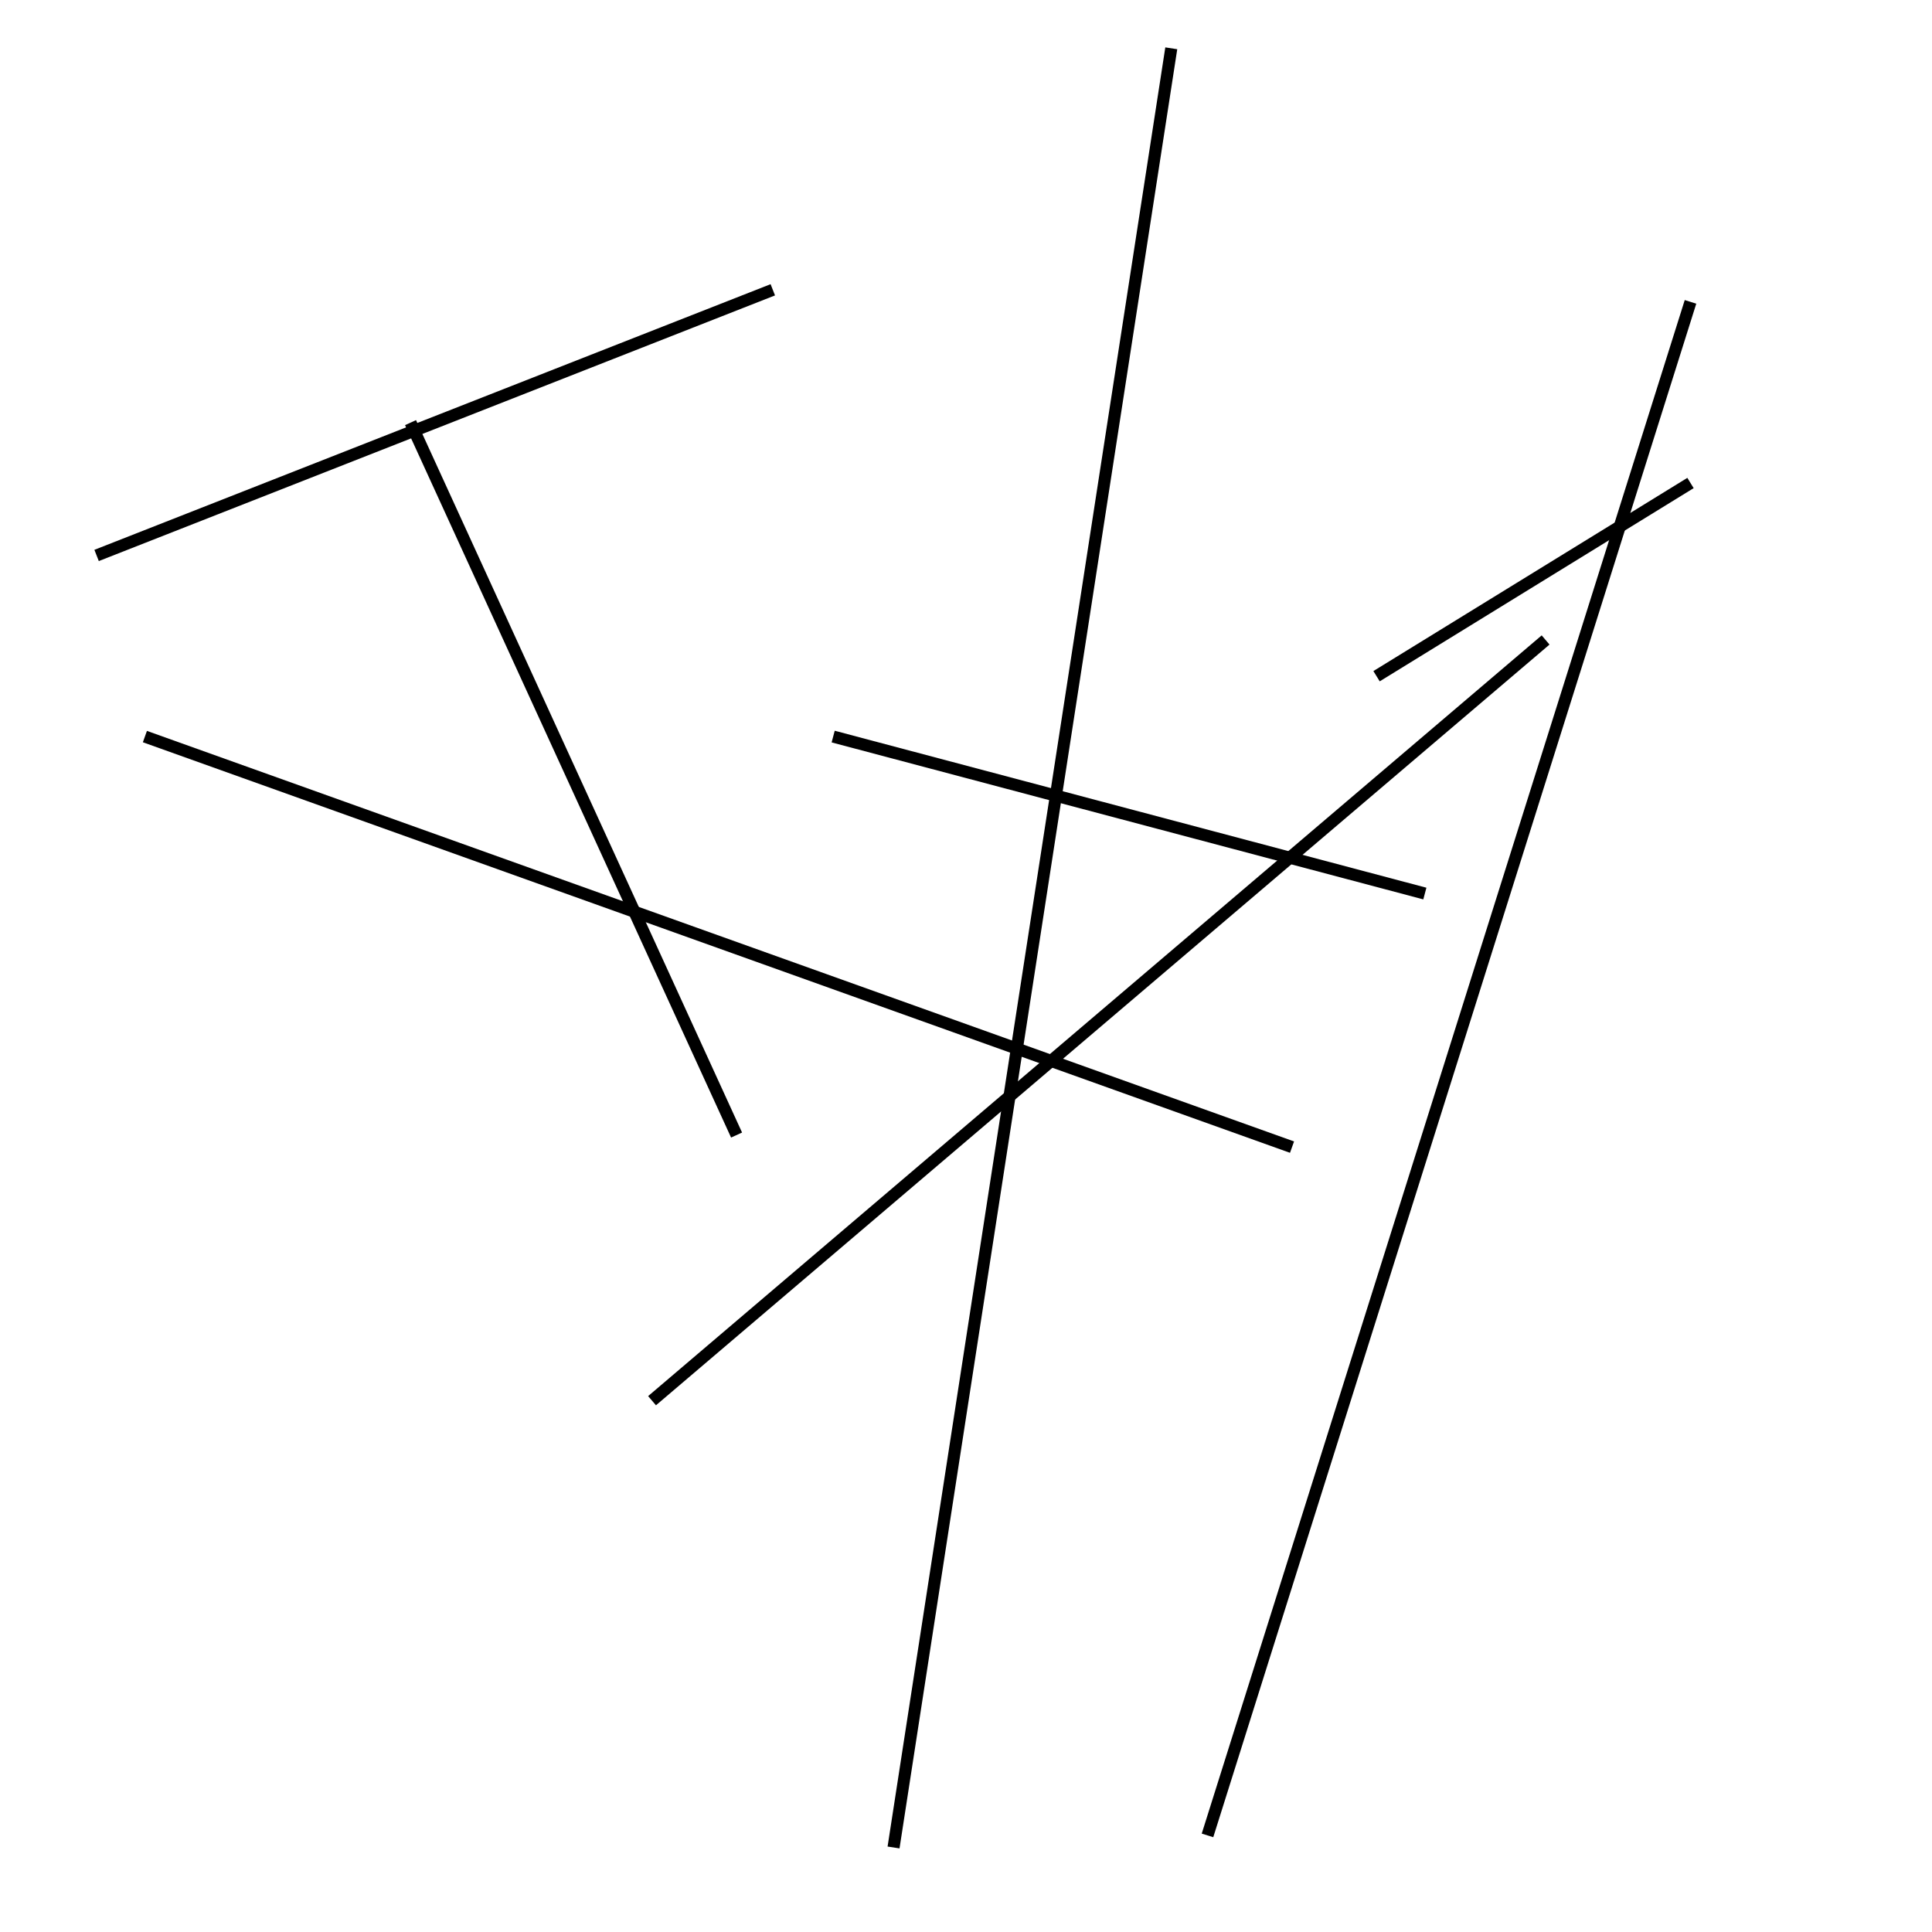 <?xml version="1.0" encoding="utf-8" ?>
<svg baseProfile="full" height="160" version="1.1" width="160" xmlns="http://www.w3.org/2000/svg" xmlns:ev="http://www.w3.org/2001/xml-events" xmlns:xlink="http://www.w3.org/1999/xlink"><defs /><line stroke="black" stroke-width="1" x1="69" x2="118" y1="61" y2="74" /><line stroke="black" stroke-width="1" x1="34" x2="61" y1="35" y2="94" /><line stroke="black" stroke-width="1" x1="114" x2="140" y1="56" y2="40" /><line stroke="black" stroke-width="1" x1="97" x2="74" y1="4" y2="153" /><line stroke="black" stroke-width="1" x1="107" x2="12" y1="95" y2="61" /><line stroke="black" stroke-width="1" x1="128" x2="54" y1="53" y2="116" /><line stroke="black" stroke-width="1" x1="64" x2="8" y1="24" y2="46" /><line stroke="black" stroke-width="1" x1="100" x2="140" y1="152" y2="25" /></svg>